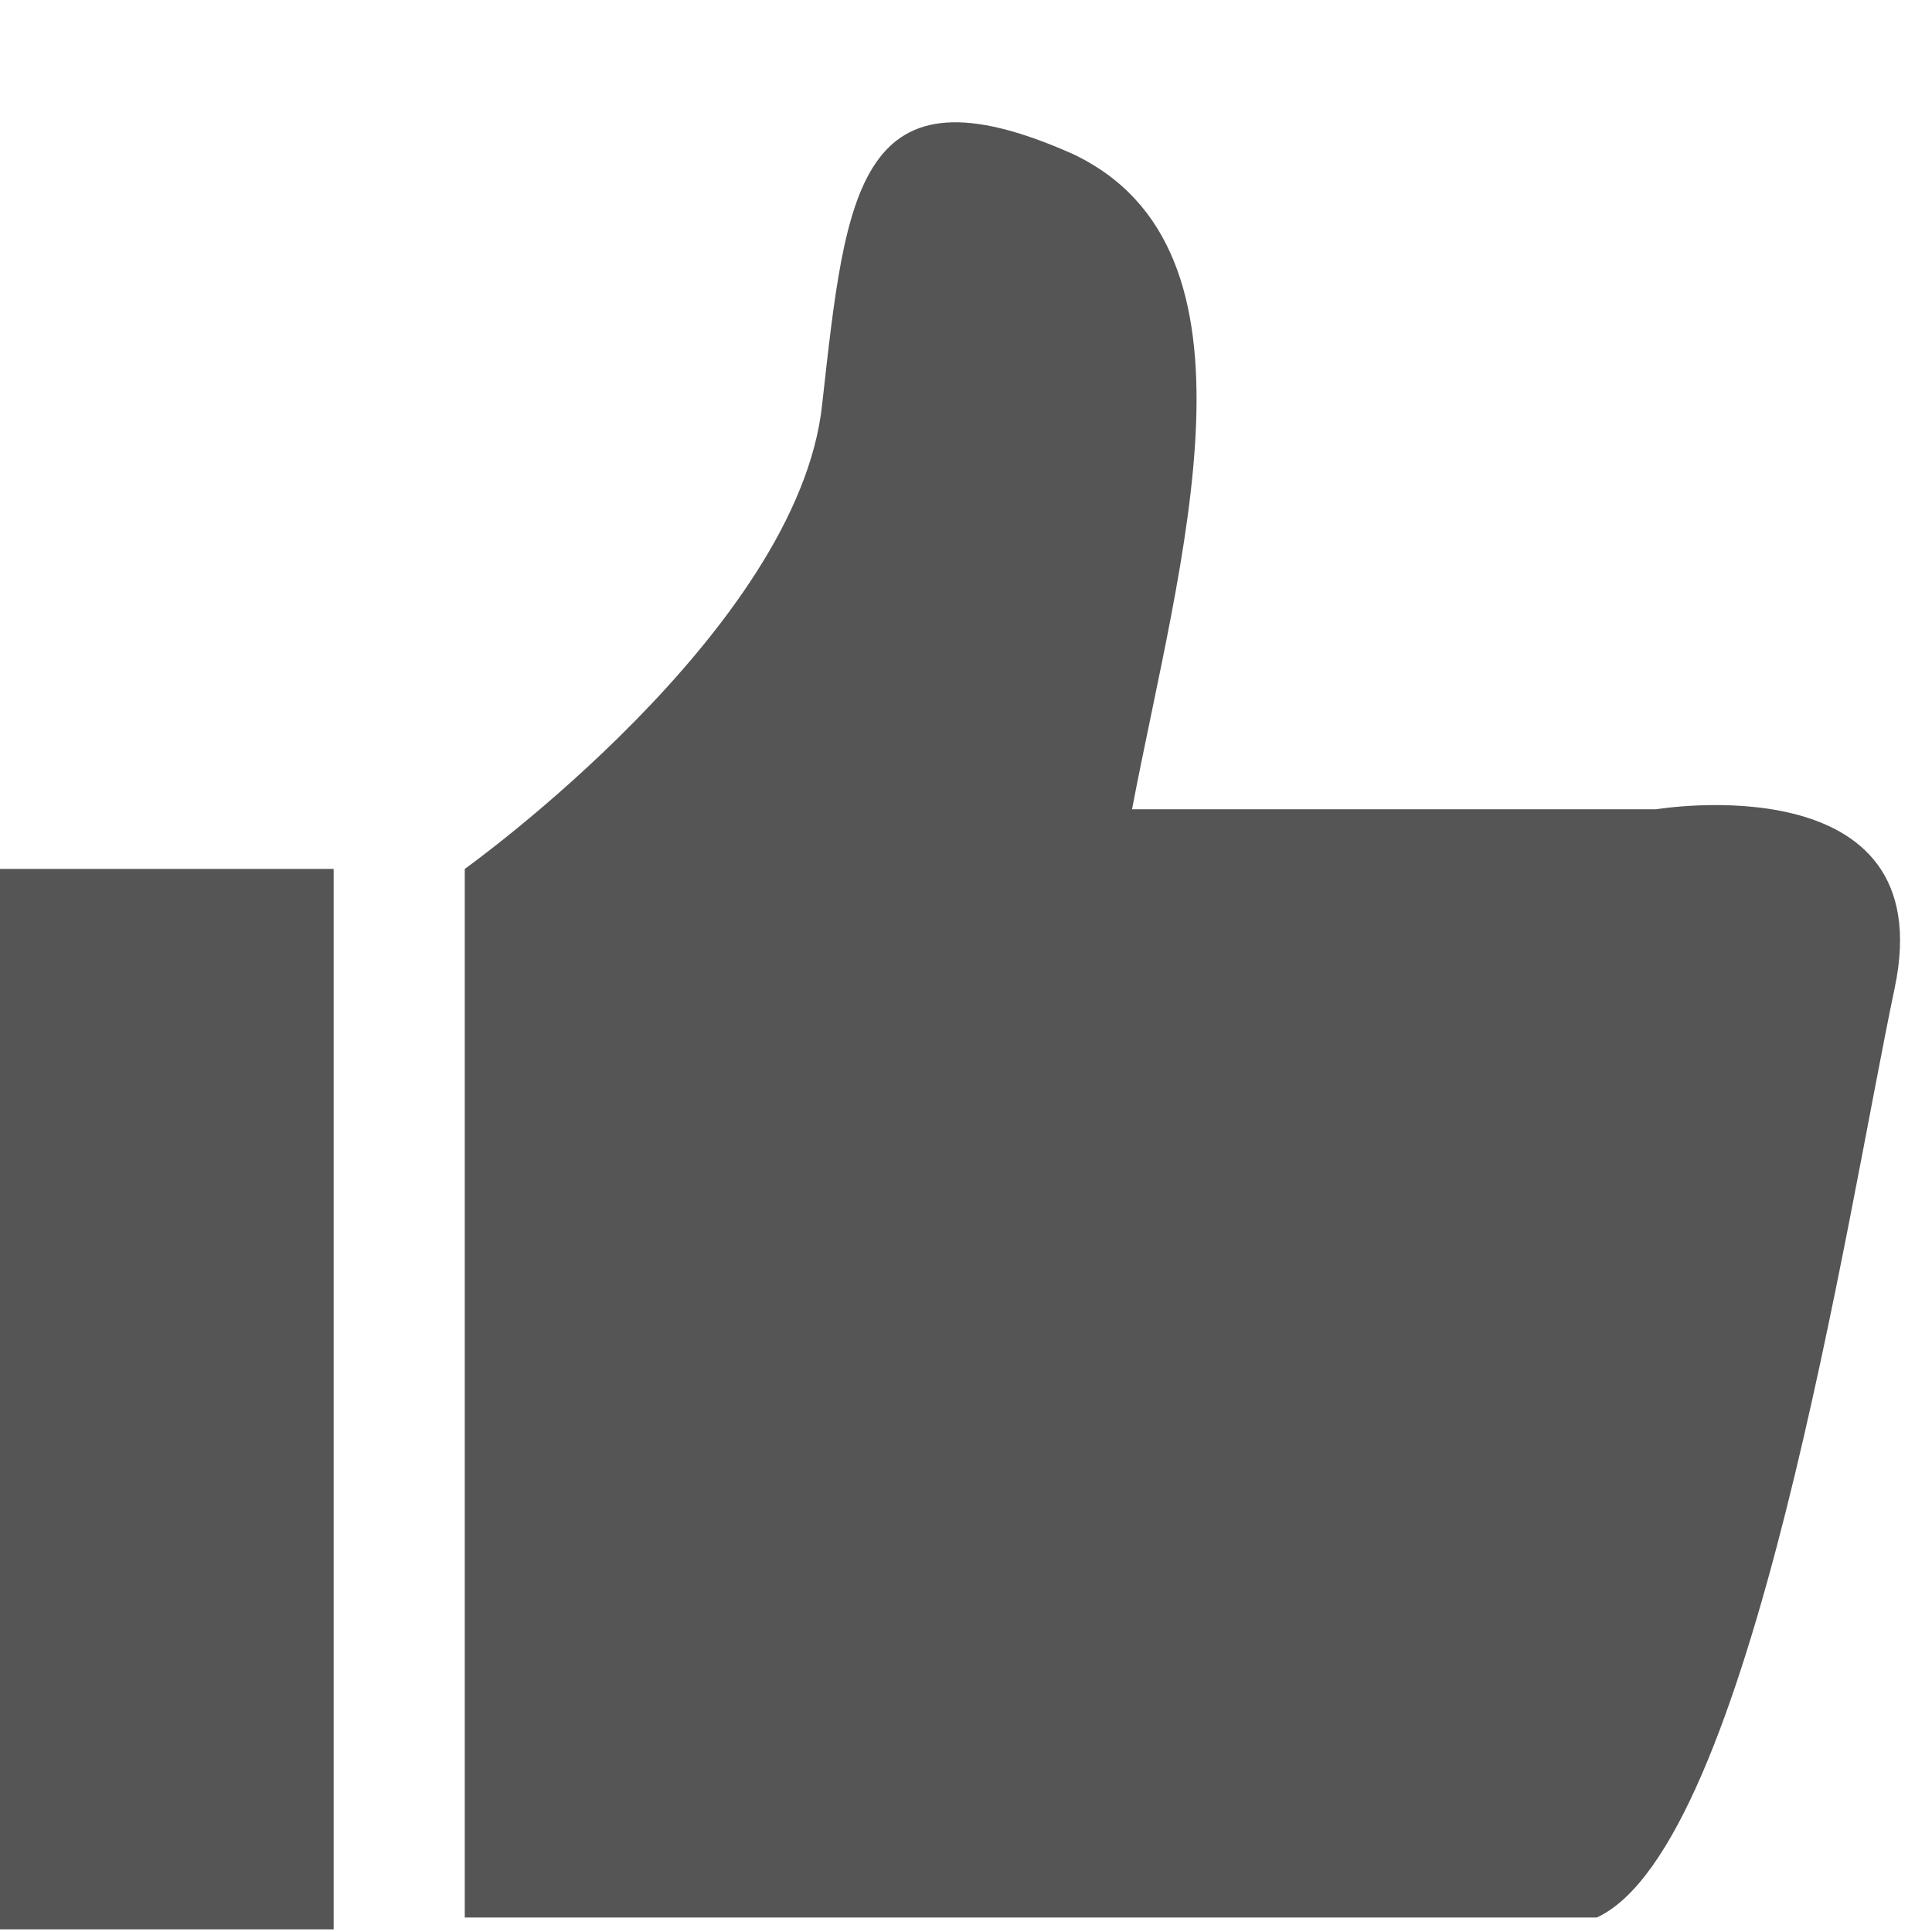 <?xml version="1.0" encoding="UTF-8"?>
<svg width="16px" height="16px" viewBox="0 0 16 16" version="1.1" xmlns="http://www.w3.org/2000/svg" xmlns:xlink="http://www.w3.org/1999/xlink">
    <title>praise</title>
    <g id="图片分享-评论" stroke="none" stroke-width="1" fill="none" fill-rule="evenodd">
        <g id="1首页" transform="translate(-863, -677)" fill="#555555" fill-rule="nonzero">
            <g id="喜欢" transform="translate(851, 669)">
                <g id="praise" transform="translate(12, 8)">
                    <path d="M13.717,6.702 L9.375,6.702 C9.77,4.63 10.559,2.064 8.882,1.274 C7.105,0.485 7.007,1.571 6.809,3.347 C6.612,5.222 3.849,7.196 3.849,7.196 L3.849,15.88 L13.224,15.88 C14.507,15.288 15.296,10.057 15.691,8.182 C16.086,6.307 13.717,6.702 13.717,6.702 Z" id="路径"></path>
                    <polygon id="路径" points="0 7.196 2.763 7.196 2.763 15.978 0 15.978"></polygon>
                </g>
            </g>
        </g>
    </g>
</svg>